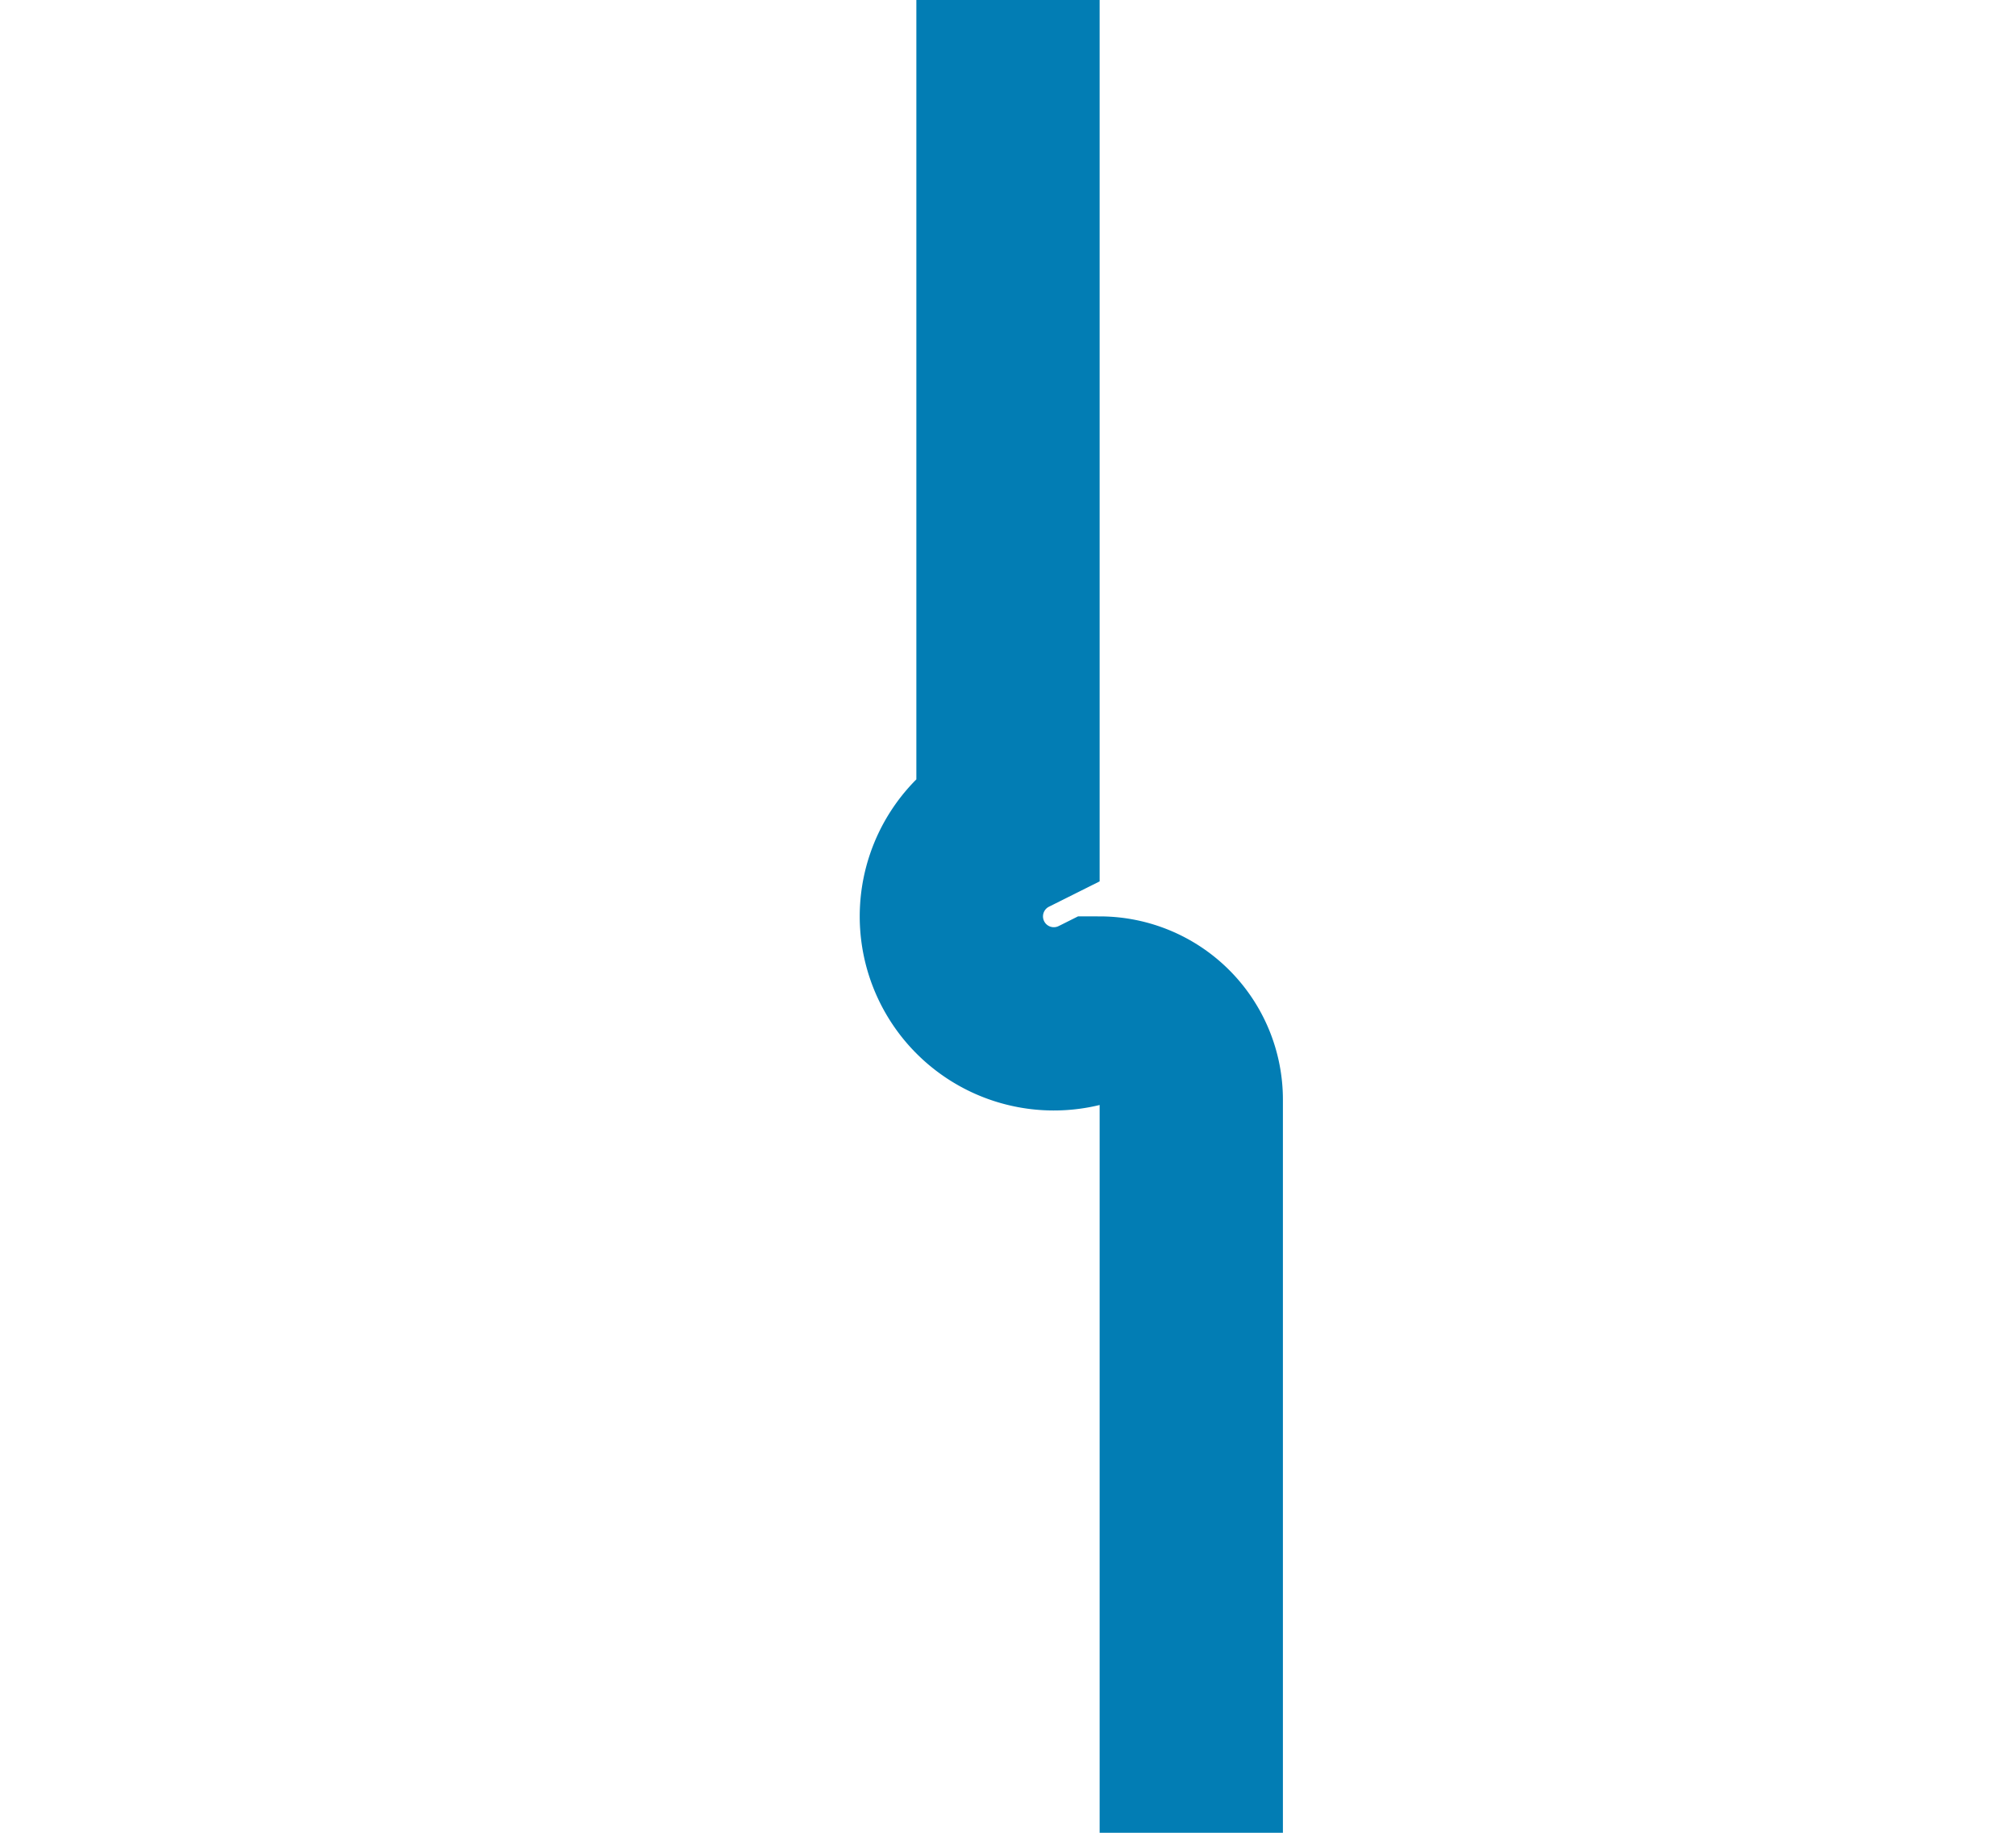 ﻿<?xml version="1.0" encoding="utf-8"?>
<svg version="1.1" xmlns:xlink="http://www.w3.org/1999/xlink" width="11px" height="10px" preserveAspectRatio="xMinYMid meet" viewBox="836 1204  11 8" xmlns="http://www.w3.org/2000/svg">
  <path d="M 841.5 1149  L 841.5 1207.5  A 0.5 0.5 0 0 0 842 1208.5 A 0.5 0.5 0 0 1 842.5 1209 L 842.5 1262  " stroke-width="1" stroke="#027db4" fill="none" />
  <path d="M 836.2 1261  L 842.5 1267  L 848.8 1261  L 836.2 1261  Z " fill-rule="nonzero" fill="#027db4" stroke="none" />
</svg>
